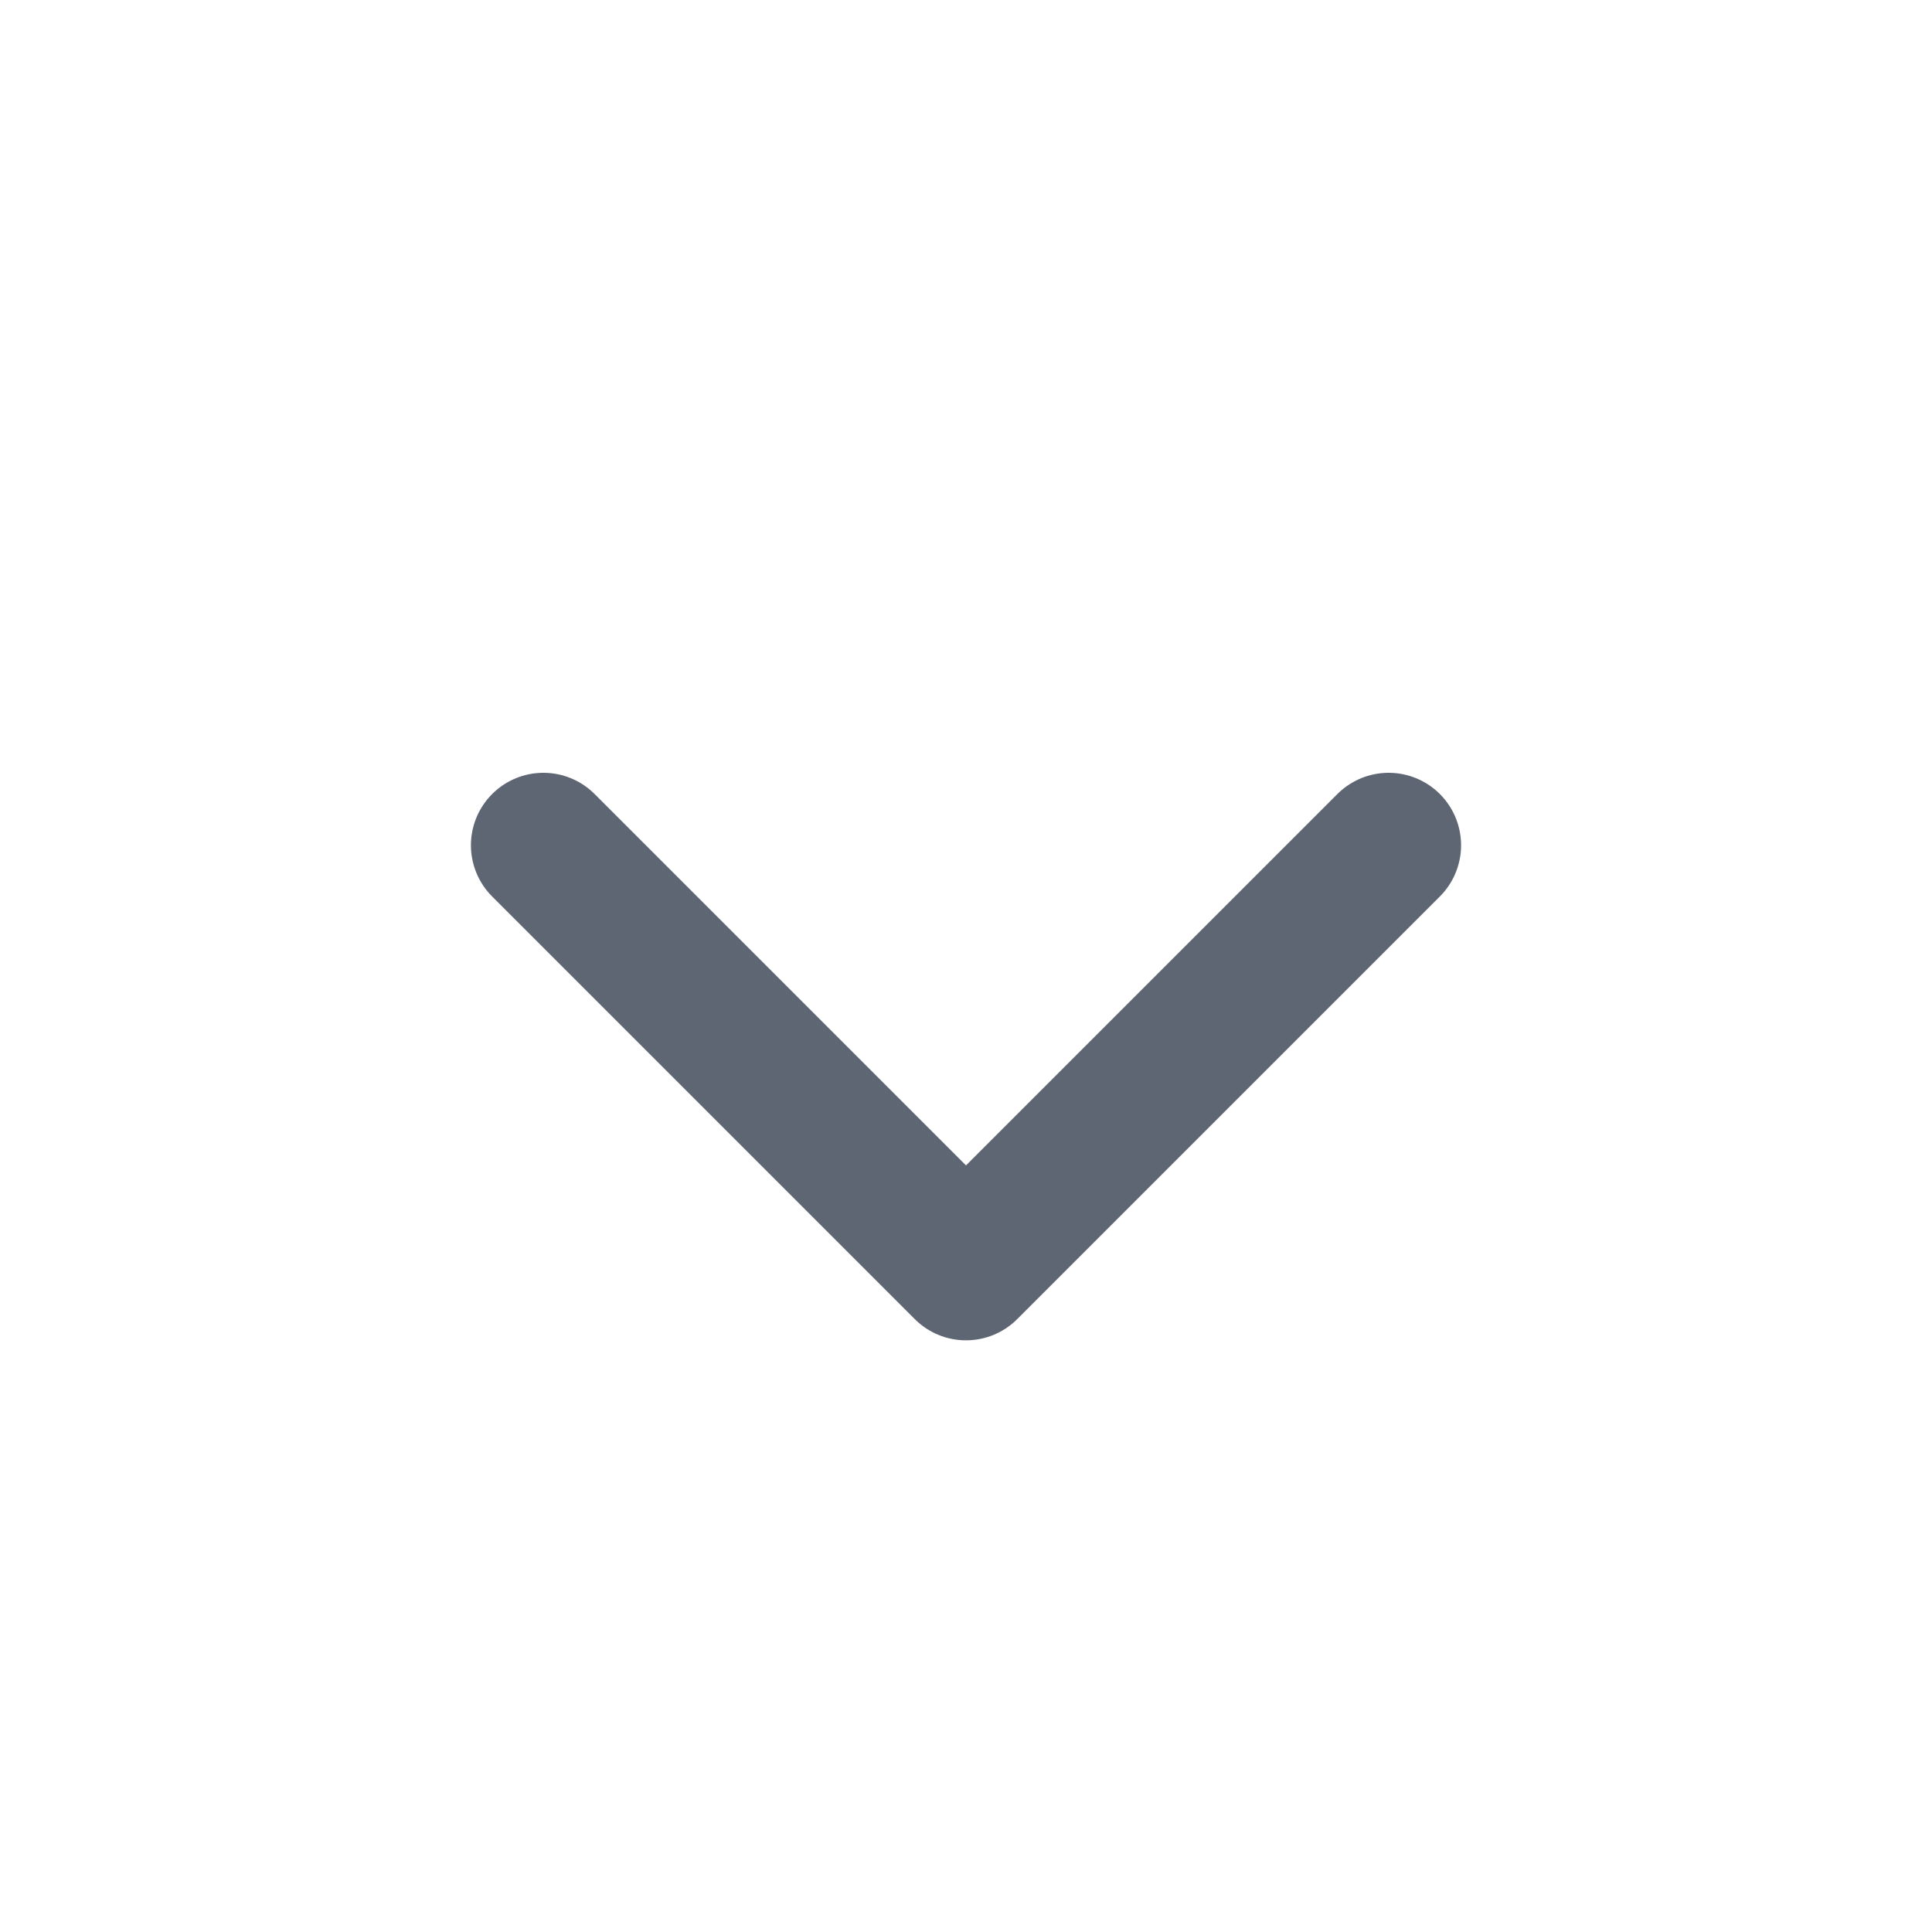 <svg width="16" height="16" viewBox="0 0 16 16" fill="none" xmlns="http://www.w3.org/2000/svg">
<path d="M4.5 7L8 10.5L11.5 7" stroke="#5E6573" stroke-width="1.2" stroke-linecap="round" stroke-linejoin="round"/>
</svg>
